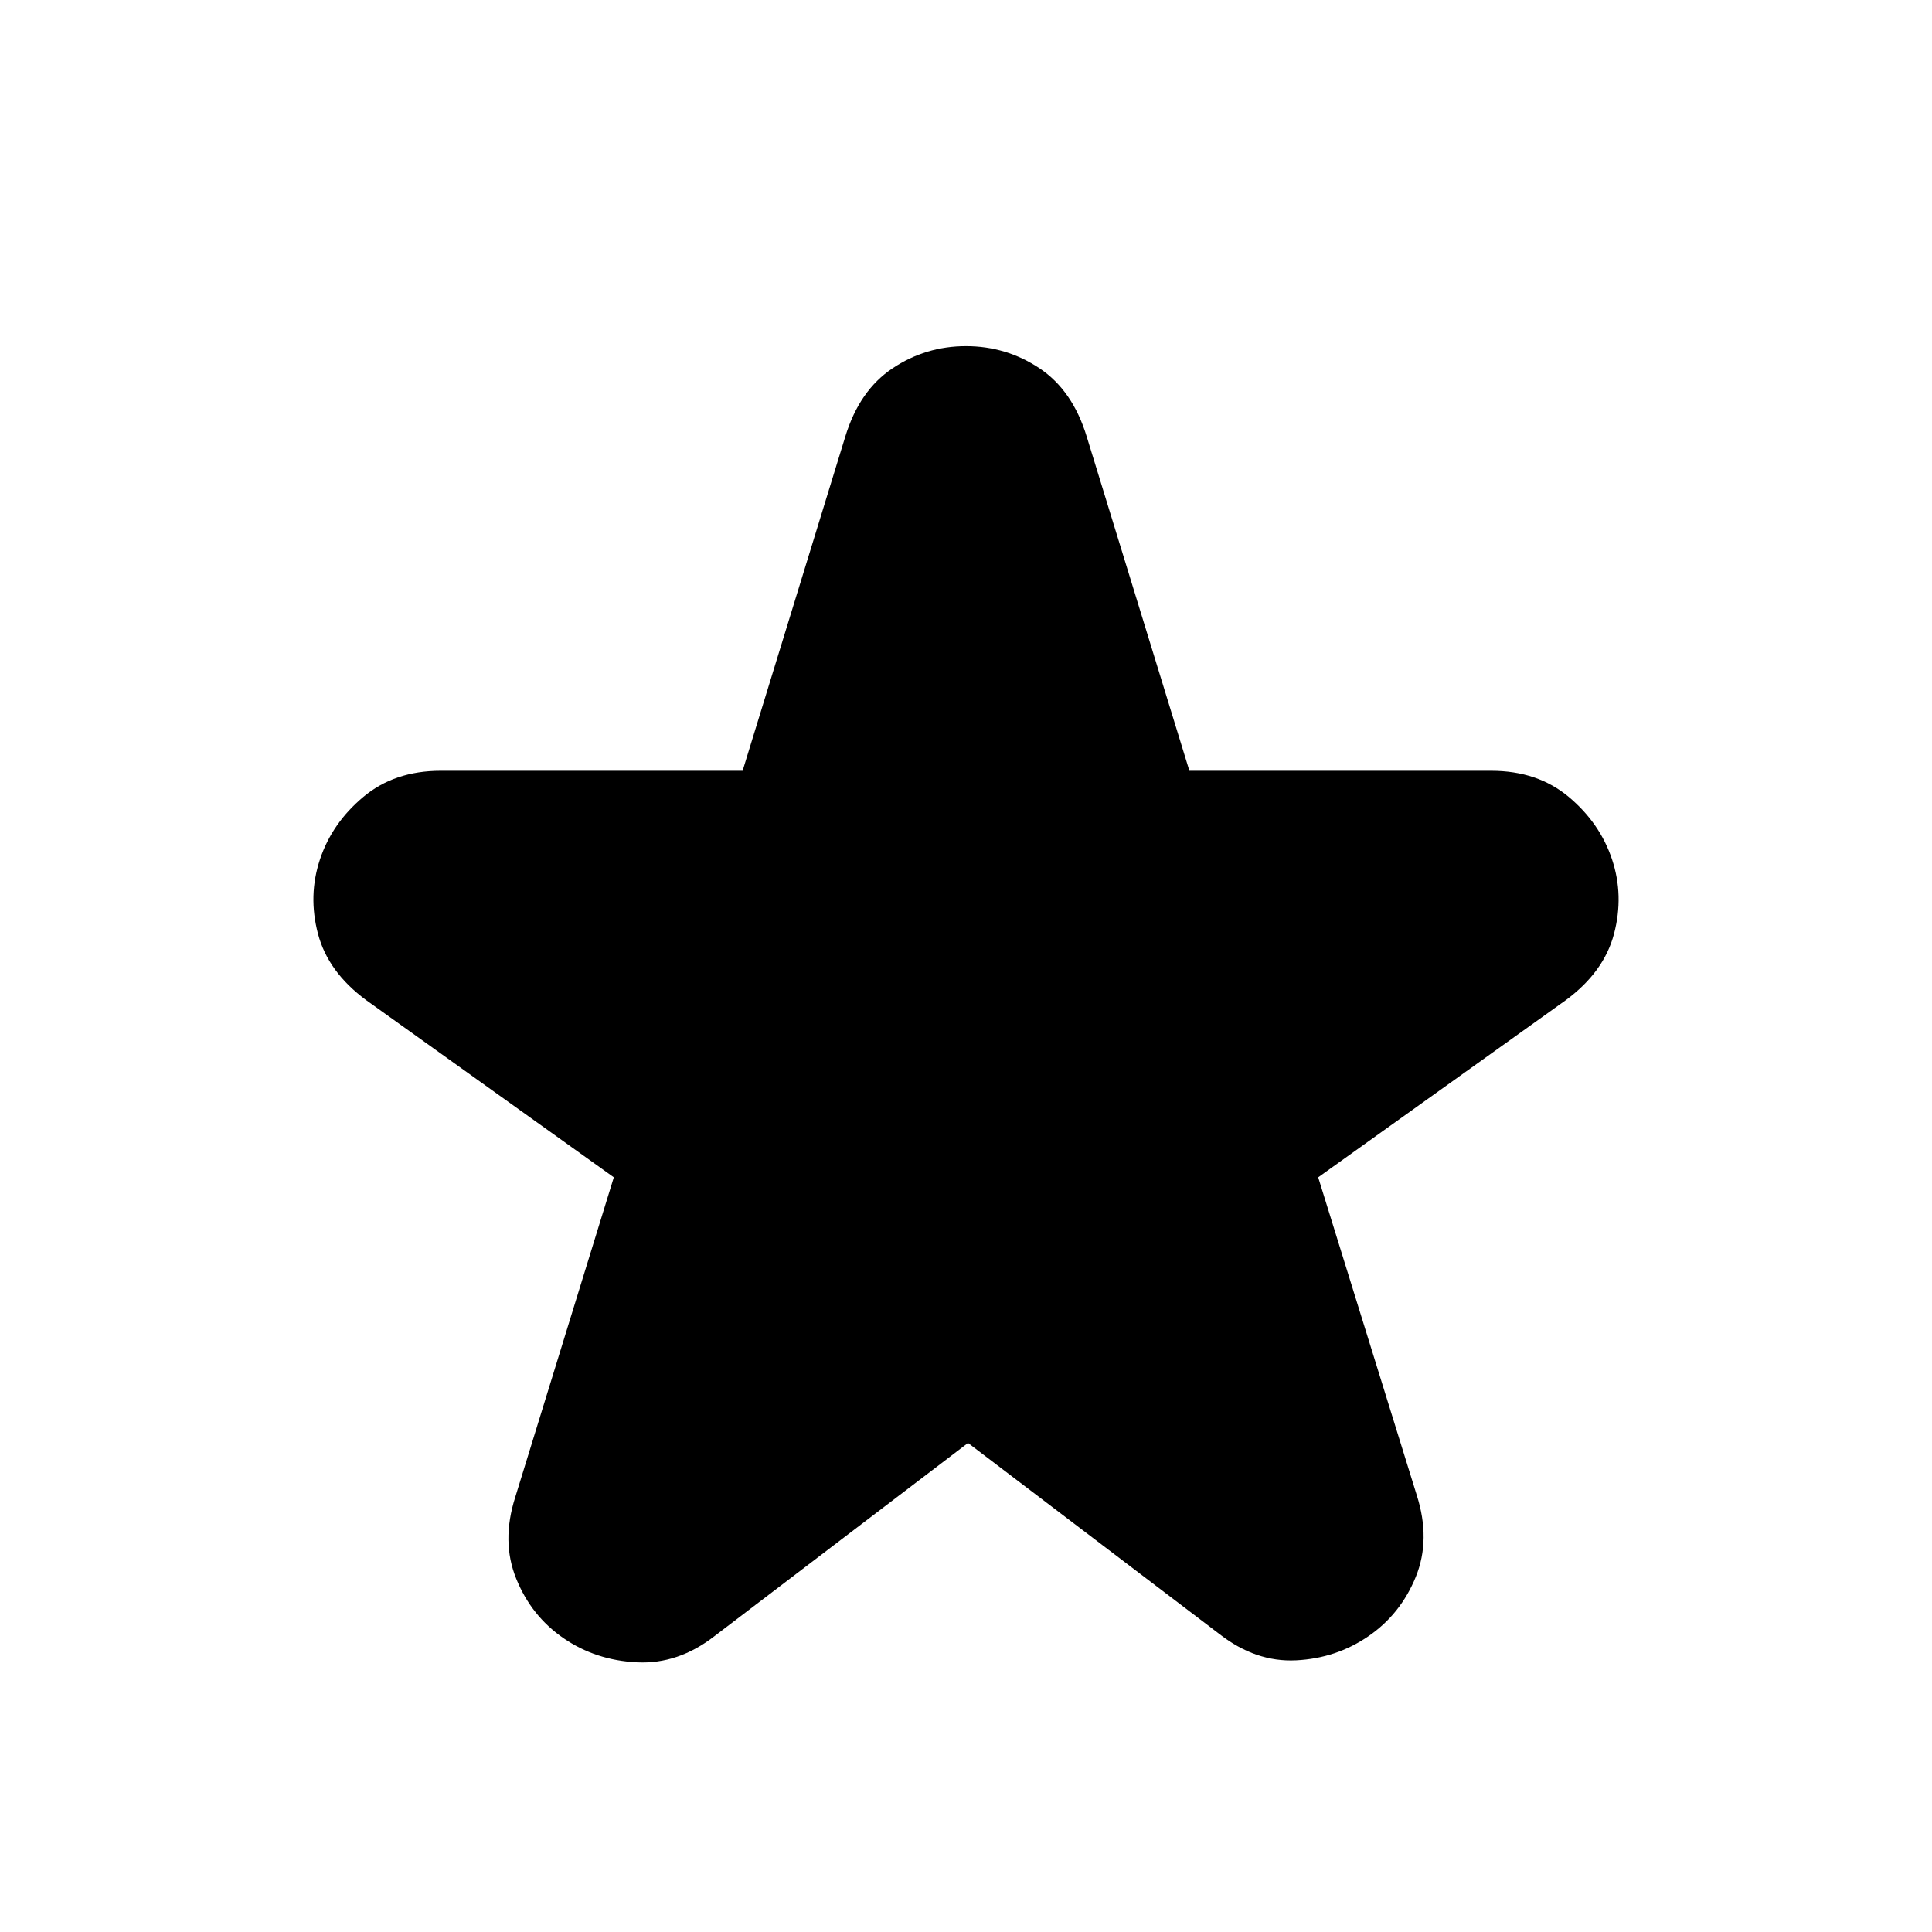 <svg xmlns="http://www.w3.org/2000/svg" height="24" width="24"><path d="m12.025 17.925-3.15 2.4q-.45.35-.962.325-.513-.025-.913-.3-.4-.275-.587-.738-.188-.462-.013-1.012l1.225-3.975-3.075-2.2q-.475-.35-.6-.825t.025-.925q.15-.45.538-.775.387-.325.962-.325h3.75l1.275-4.15q.175-.575.588-.85Q11.5 4.3 12 4.3t.913.275q.412.275.587.85l1.275 4.15h3.75q.575 0 .963.325.387.325.537.775.15.45.025.925-.125.475-.6.825l-3.075 2.2 1.225 3.95q.175.55-.012 1.012-.188.463-.588.738-.4.275-.9.3-.5.025-.95-.325Z"/></svg>